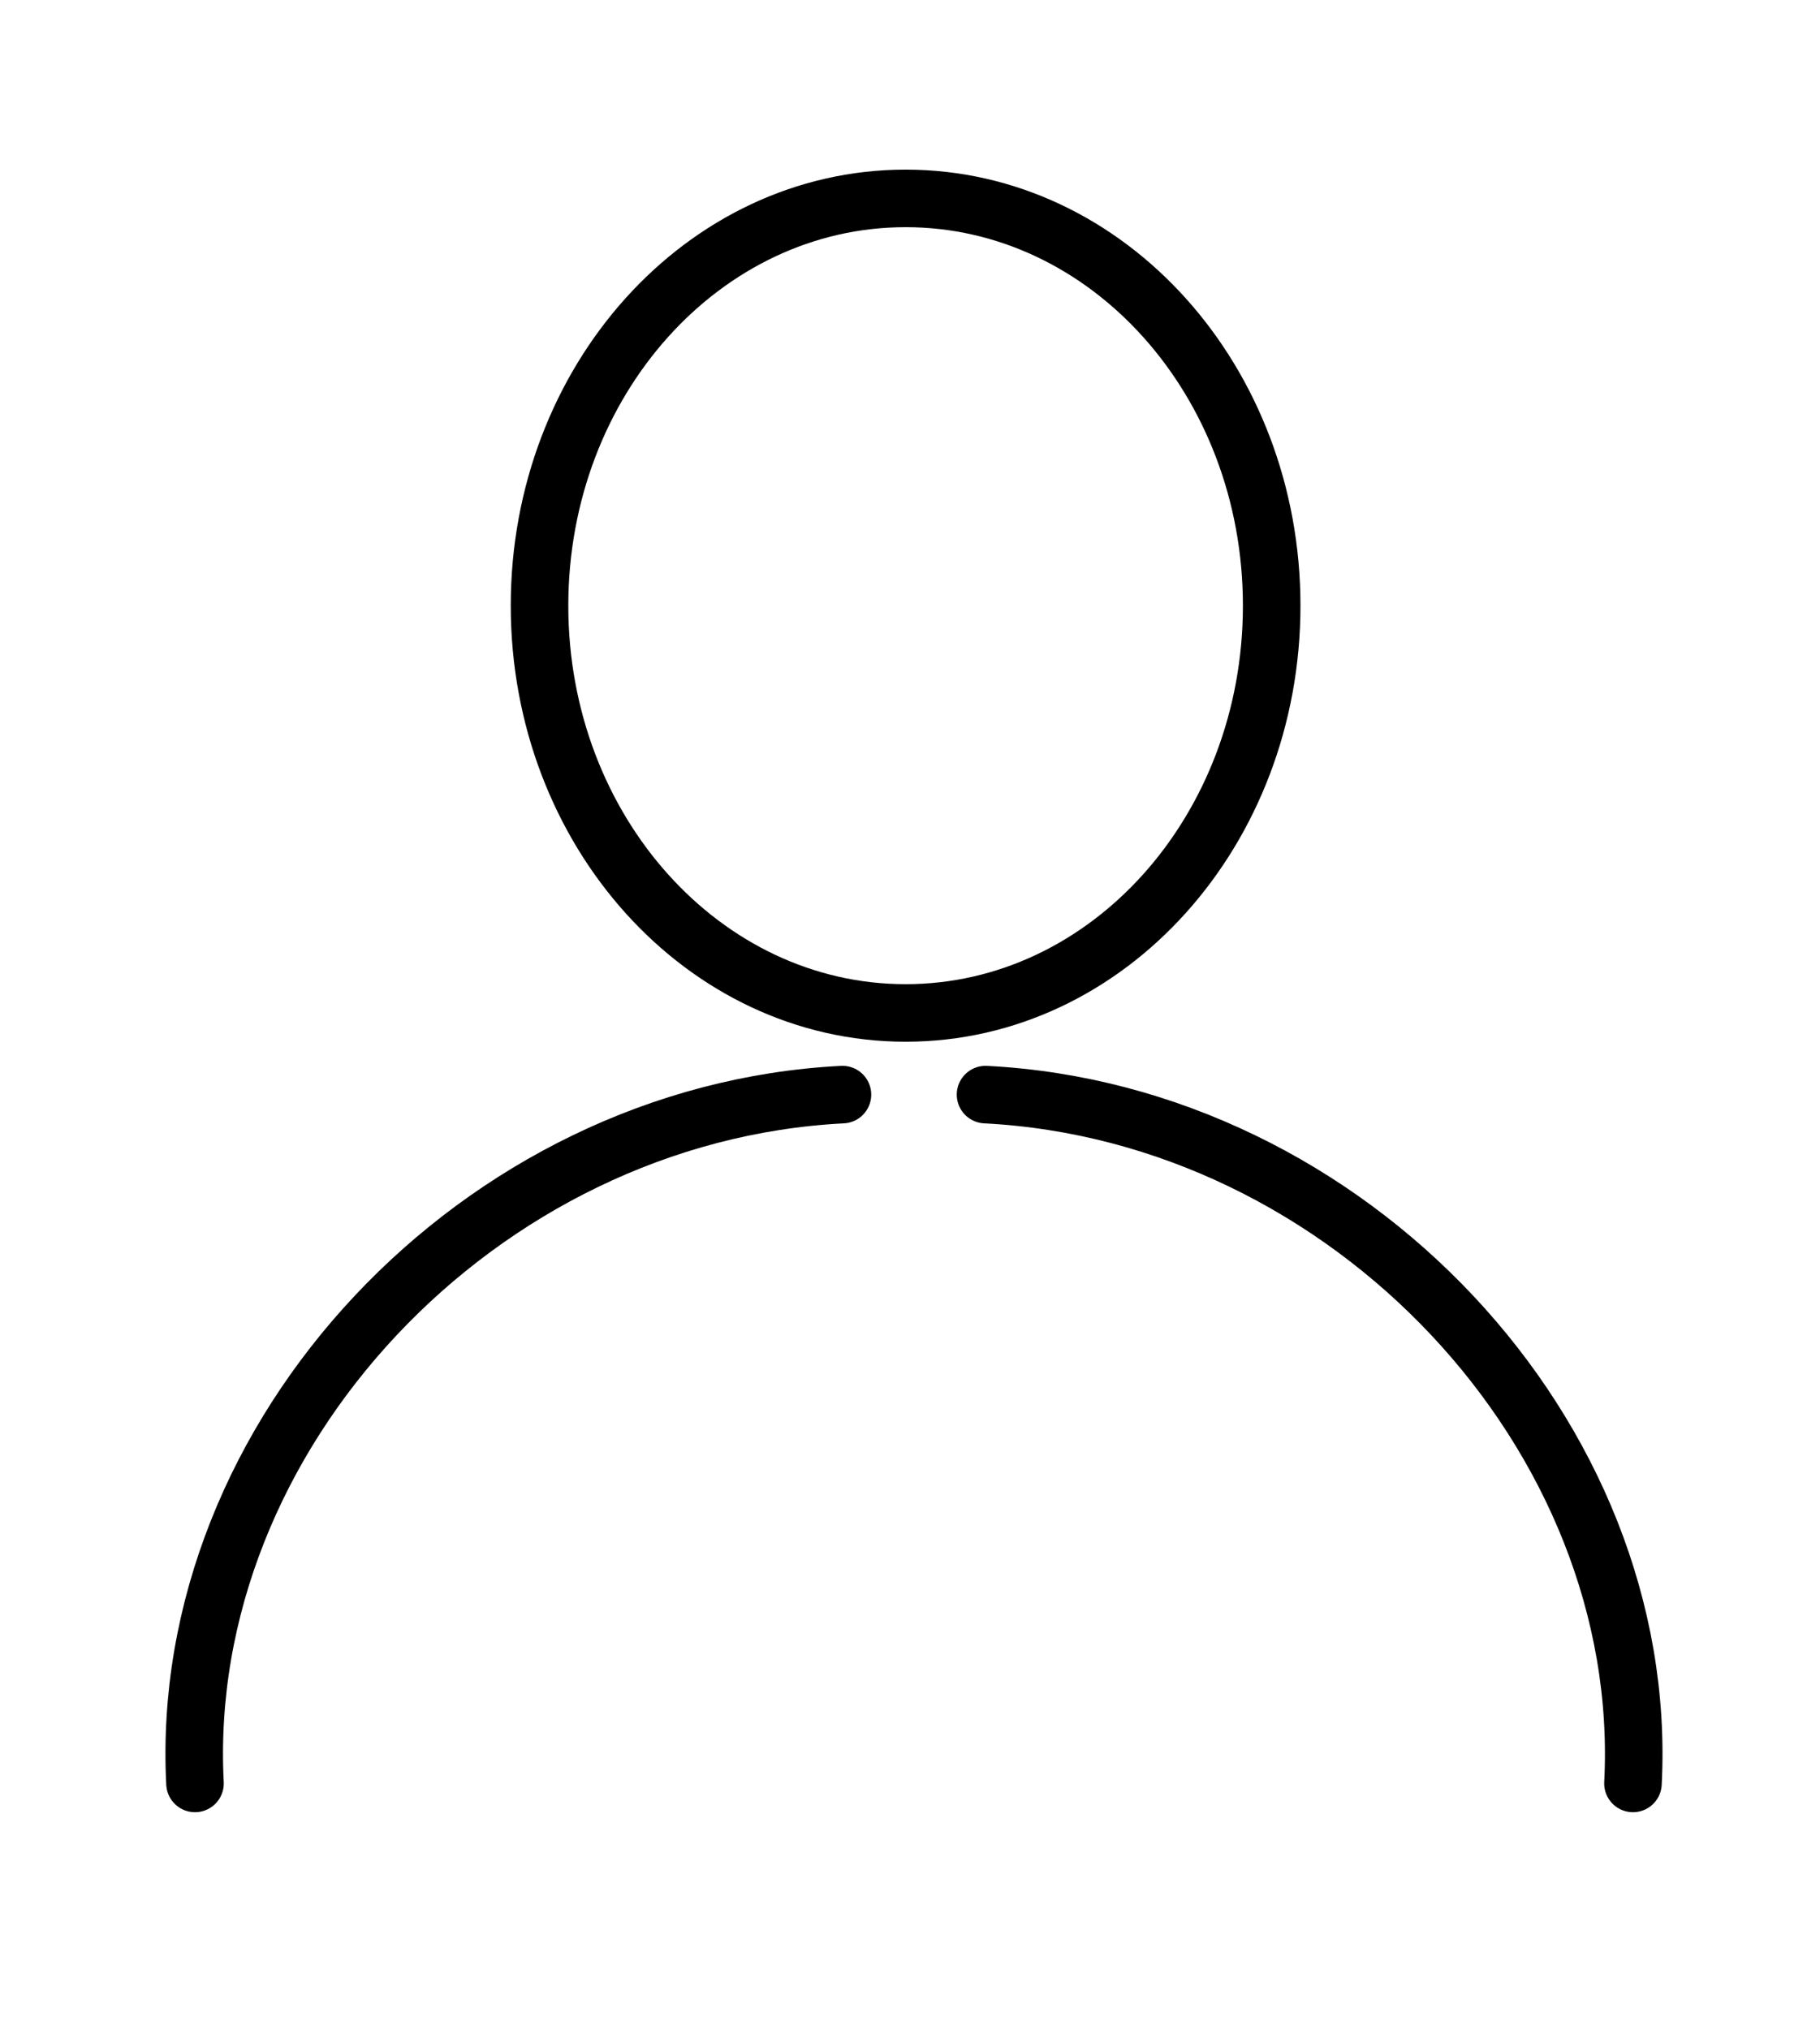 <svg width="253" height="282" viewBox="0 0 253 282" fill="none" xmlns="http://www.w3.org/2000/svg">
<path d="M137 152.158C187.5 154.732 229.5 199.519 227 247.909" stroke="black" stroke-width="8" stroke-miterlimit="10" stroke-linecap="round" stroke-linejoin="round"/>
<path d="M117.11 152.158C66.608 154.732 24.606 199.519 27.106 247.909" stroke="black" stroke-width="8" stroke-miterlimit="10" stroke-linecap="round" stroke-linejoin="round"/>
<path d="M176.778 84.189C176.778 115.457 154 140.807 125.892 140.807C97.786 140.807 75 115.457 75 84.189C75 52.929 97.786 27.579 125.892 27.579C154 27.579 176.778 52.929 176.778 84.189Z" stroke="black" stroke-width="8" stroke-miterlimit="10" stroke-linecap="round" stroke-linejoin="round"/>
</svg>
